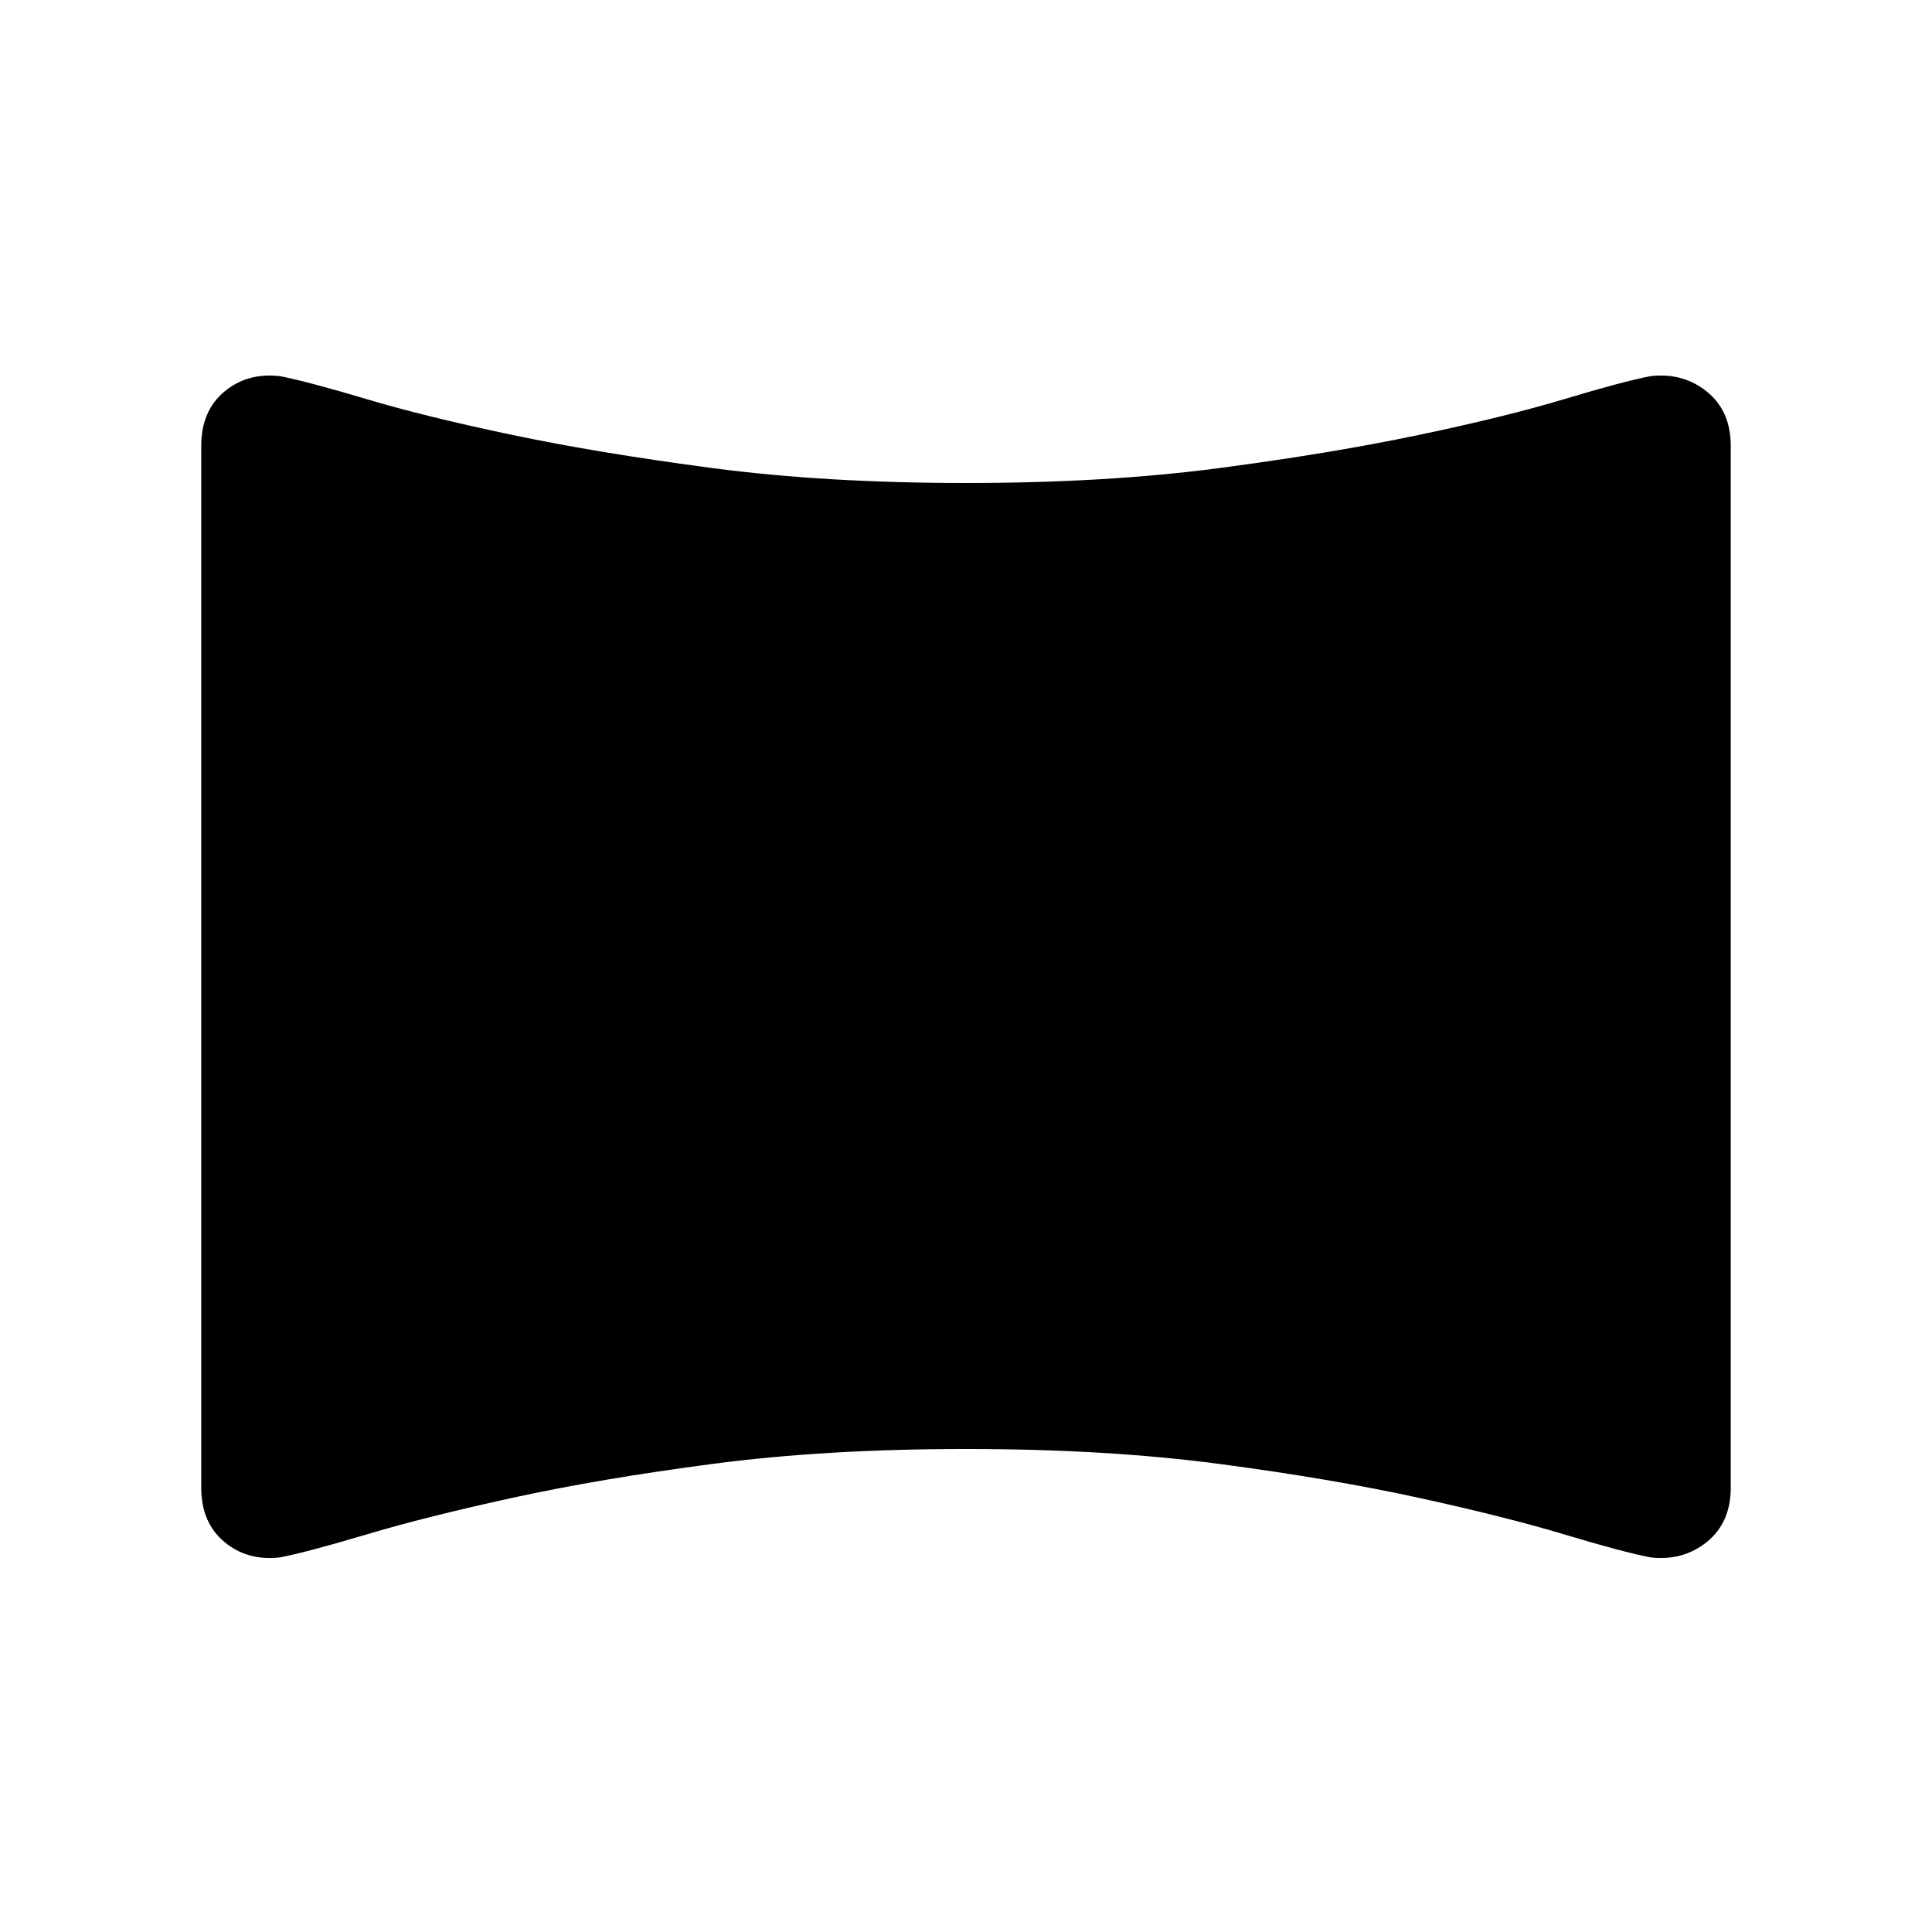<svg xmlns="http://www.w3.org/2000/svg" height="24" viewBox="0 -960 960 960" width="24"><path d="M139.232-186.156q-16.231 1.923-27.731-7.653-11.5-9.577-11.5-26.962V-738.46q0-17.385 11.5-26.961 11.5-9.577 27.731-7.654 13.77 2.693 43.001 11.423 29.231 8.731 72.538 17.808 43.308 9.077 99.461 16.461 56.153 7.384 125.768 7.384 69.615 0 125.576-7.384t99.268-16.461q43.308-9.077 72.346-17.808 29.039-8.73 42.809-11.423 16.23-1.923 28.115 7.654 11.885 9.576 11.885 26.961v517.689q0 17.385-11.885 26.962-11.885 9.576-28.115 7.653-13.77-2.692-42.809-11.423-29.038-8.731-72.346-18.192-43.307-9.462-99.268-16.846T480-240.001q-69.615 0-125.768 7.384-56.153 7.384-99.461 16.846-43.307 9.461-72.538 18.192-29.231 8.731-43.001 11.423Z"/></svg>